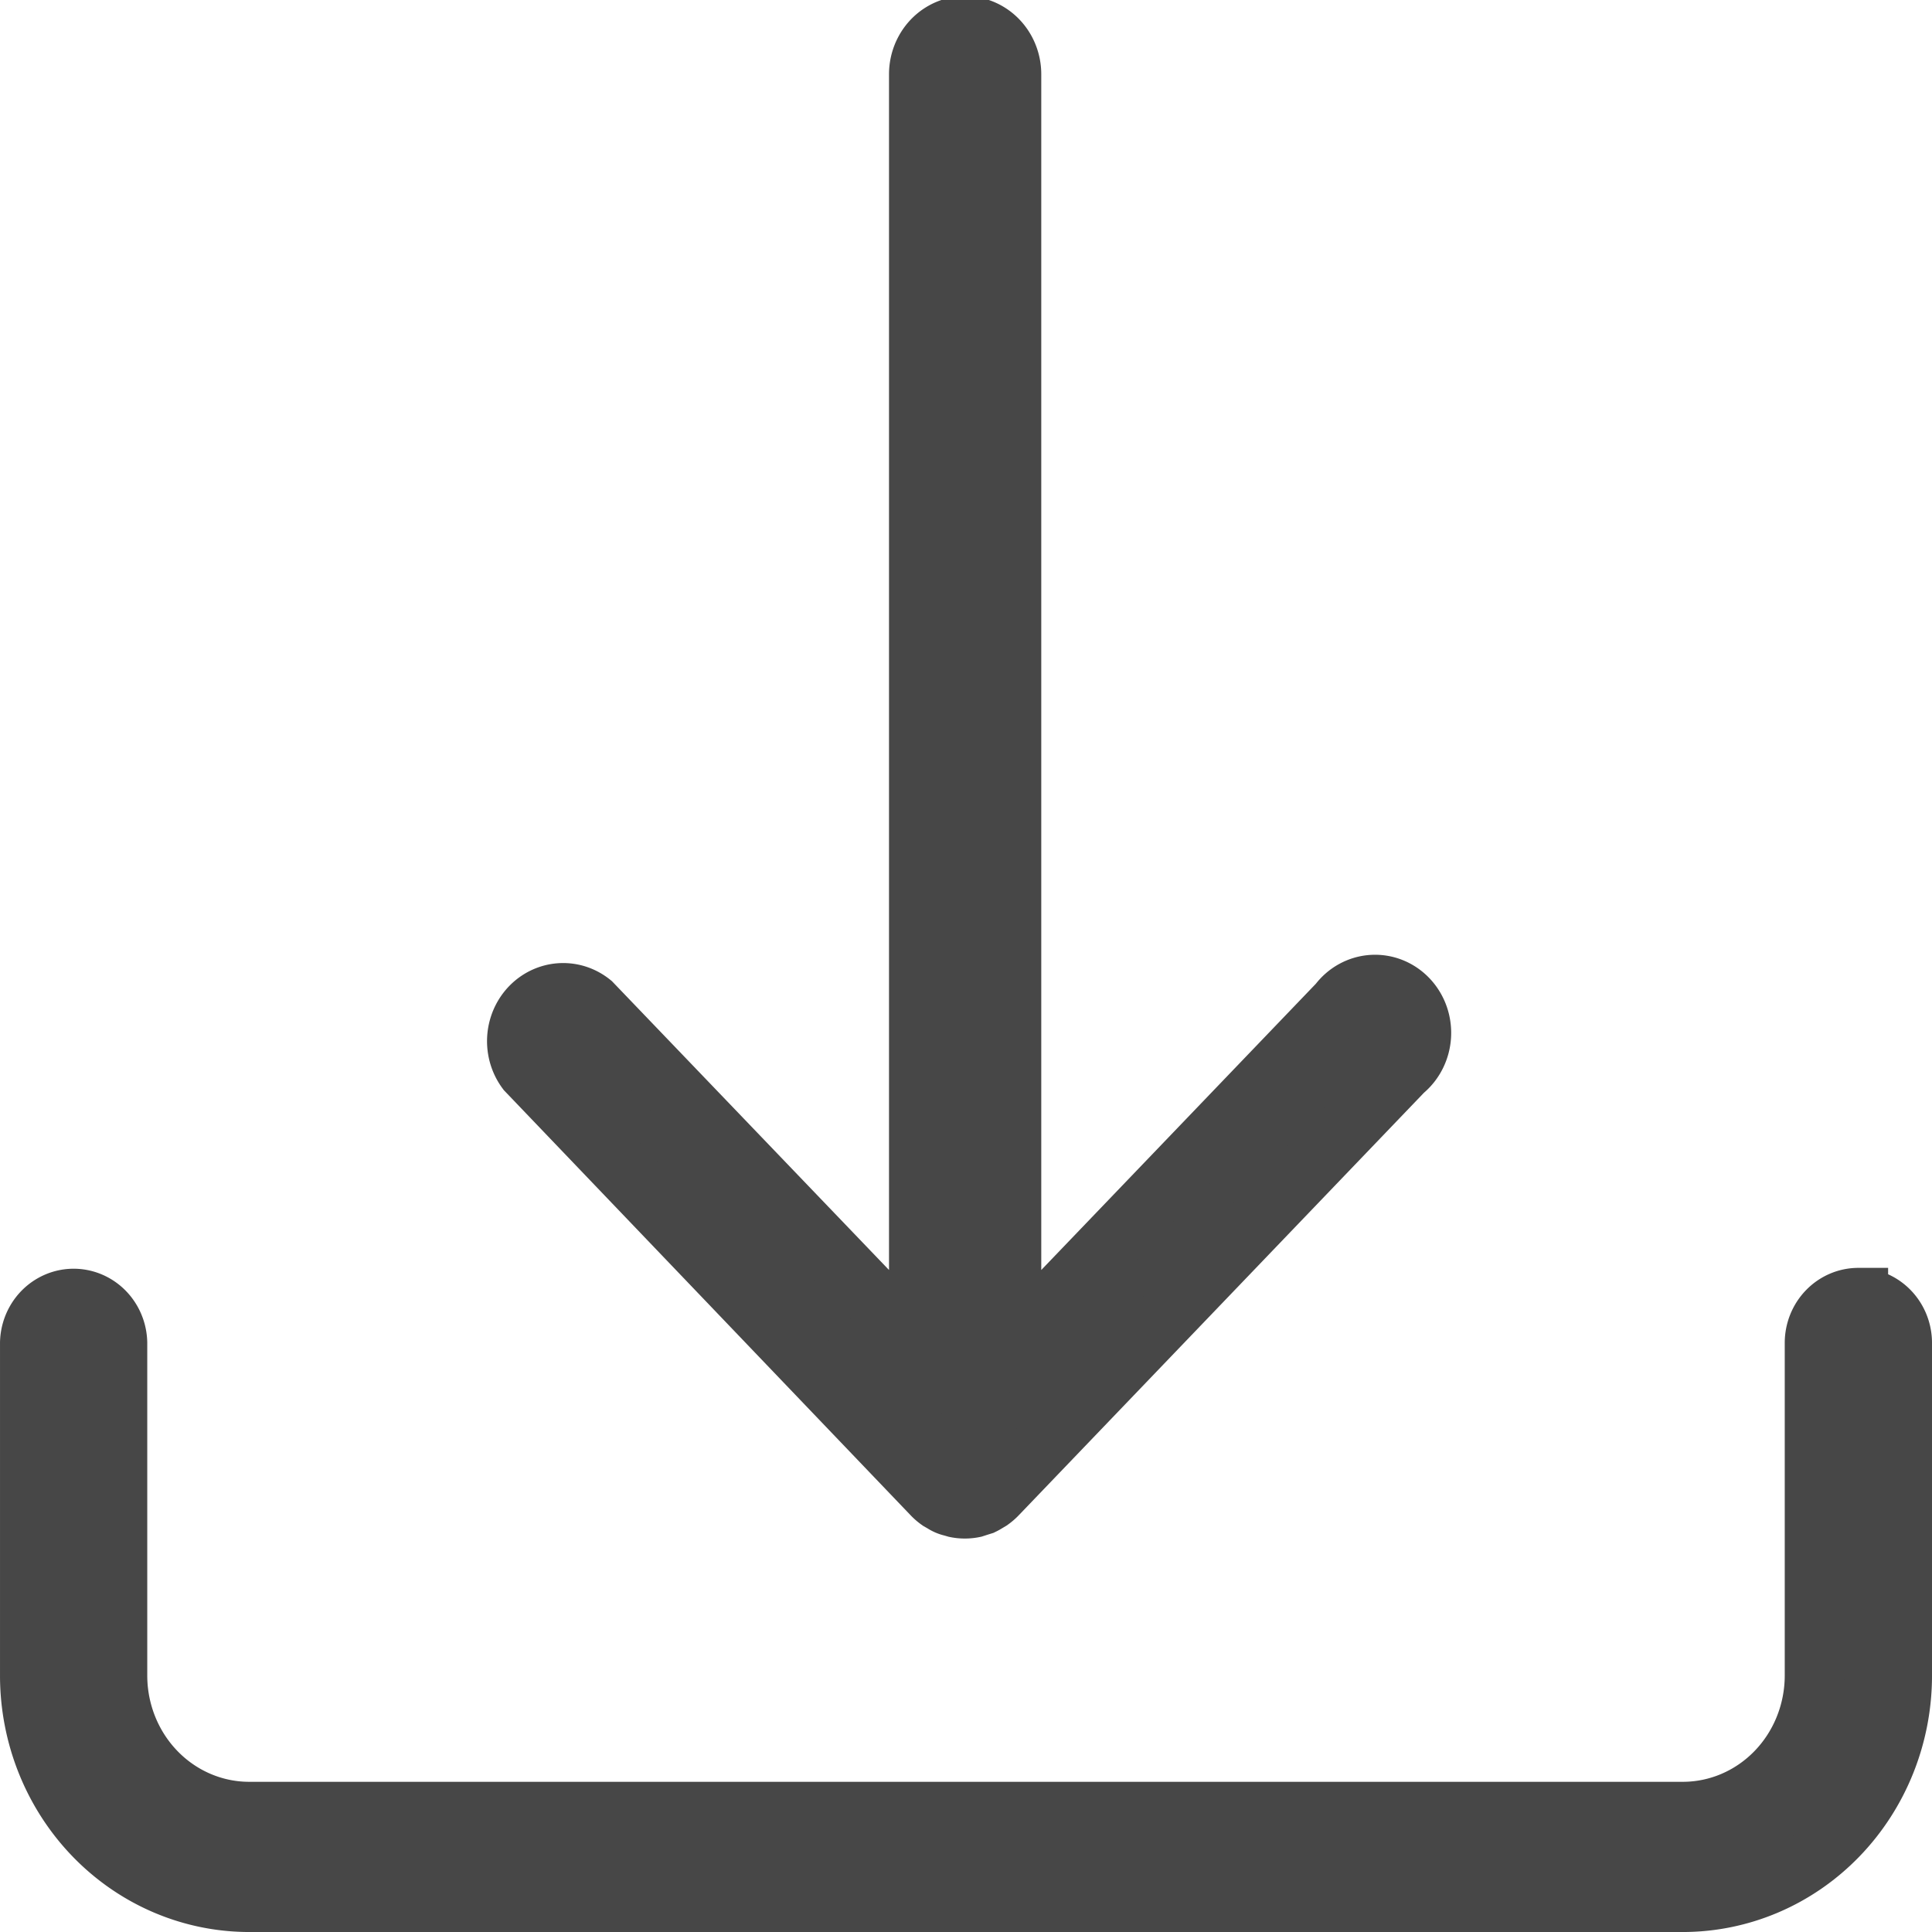 <?xml version="1.0" encoding="UTF-8" standalone="no"?>
<svg
   xmlns:dc="http://purl.org/dc/elements/1.1/"
   xmlns:cc="http://creativecommons.org/ns#"
   xmlns:rdf="http://www.w3.org/1999/02/22-rdf-syntax-ns#"
   xmlns:svg="http://www.w3.org/2000/svg"
   xmlns="http://www.w3.org/2000/svg"
   xmlns:sodipodi="http://sodipodi.sourceforge.net/DTD/sodipodi-0.dtd"
   xmlns:inkscape="http://www.inkscape.org/namespaces/inkscape"
   data-name="Livello 1"
   id="Livello_1"
   viewBox="0 0 128 128"
   version="1.1"
   sodipodi:docname="file_save.svg"
   inkscape:version="0.92.1 r15371">
  <defs
     id="defs11" />
  <sodipodi:namedview
     pagecolor="#ffffff"
     bordercolor="#666666"
     borderopacity="1"
     objecttolerance="10"
     gridtolerance="10"
     guidetolerance="10"
     inkscape:pageopacity="0"
     inkscape:pageshadow="2"
     inkscape:window-width="1920"
     inkscape:window-height="1042"
     id="namedview9"
     showgrid="false"
     inkscape:zoom="1.84375"
     inkscape:cx="-231.05085"
     inkscape:cy="64"
     inkscape:window-x="0"
     inkscape:window-y="0"
     inkscape:window-maximized="0"
     inkscape:current-layer="Livello_1" />
  <title
     id="title2" />
  <path
     inkscape:connector-curvature="0"
     style="fill:#474747;stroke:#474747;stroke-width:3.941;stroke-miterlimit:4;stroke-dasharray:none;stroke-opacity:1;fill-opacity:1"
     d="m 123.122,85.97 a 2.908,3.004 0 0 0 -2.908,3.004 v 22.033 a 8.723,9.013 0 0 1 -8.723,9.013 H 16.509 A 8.723,9.013 0 0 1 7.786,111.007 V 88.975 a 2.908,3.004 0 0 0 -5.815,0 v 22.033 a 14.538,15.022 0 0 0 14.538,15.022 h 94.983 a 14.538,15.022 0 0 0 14.538,-15.022 V 88.975 a 2.908,3.004 0 0 0 -2.908,-3.004 z"
     id="path6" />
  <path
     inkscape:connector-curvature="0"
     style="fill:#474747;stroke:#474747;stroke-width:4.087;stroke-miterlimit:4;stroke-dasharray:none;stroke-opacity:1;fill-opacity:1"
     d="m 61.823,98.994 v 0 a 3,3.132 0 0 0 0.44,0.376 l 0.24,0.136 a 1.74,1.816 0 0 0 0.59,0.251 l 0.25,0.073 v 0 a 3,3.132 0 0 0 1.16,0 l 0.26,-0.084 0.3,-0.094 a 3,3.132 0 0 0 0.3,-0.167 l 0.21,-0.125 a 3,3.132 0 0 0 0.46,-0.397 L 92.943,70.903 a 3,3.132 0 1 0 -4.21,-4.395 L 66.943,89.223 V 4.919 a 3,3.132 0 0 0 -6,0 V 89.223 l -21.79,-22.715 a 3,3.132 0 0 0 -4.21,4.395 z"
     id="path4-1" />
</svg>

